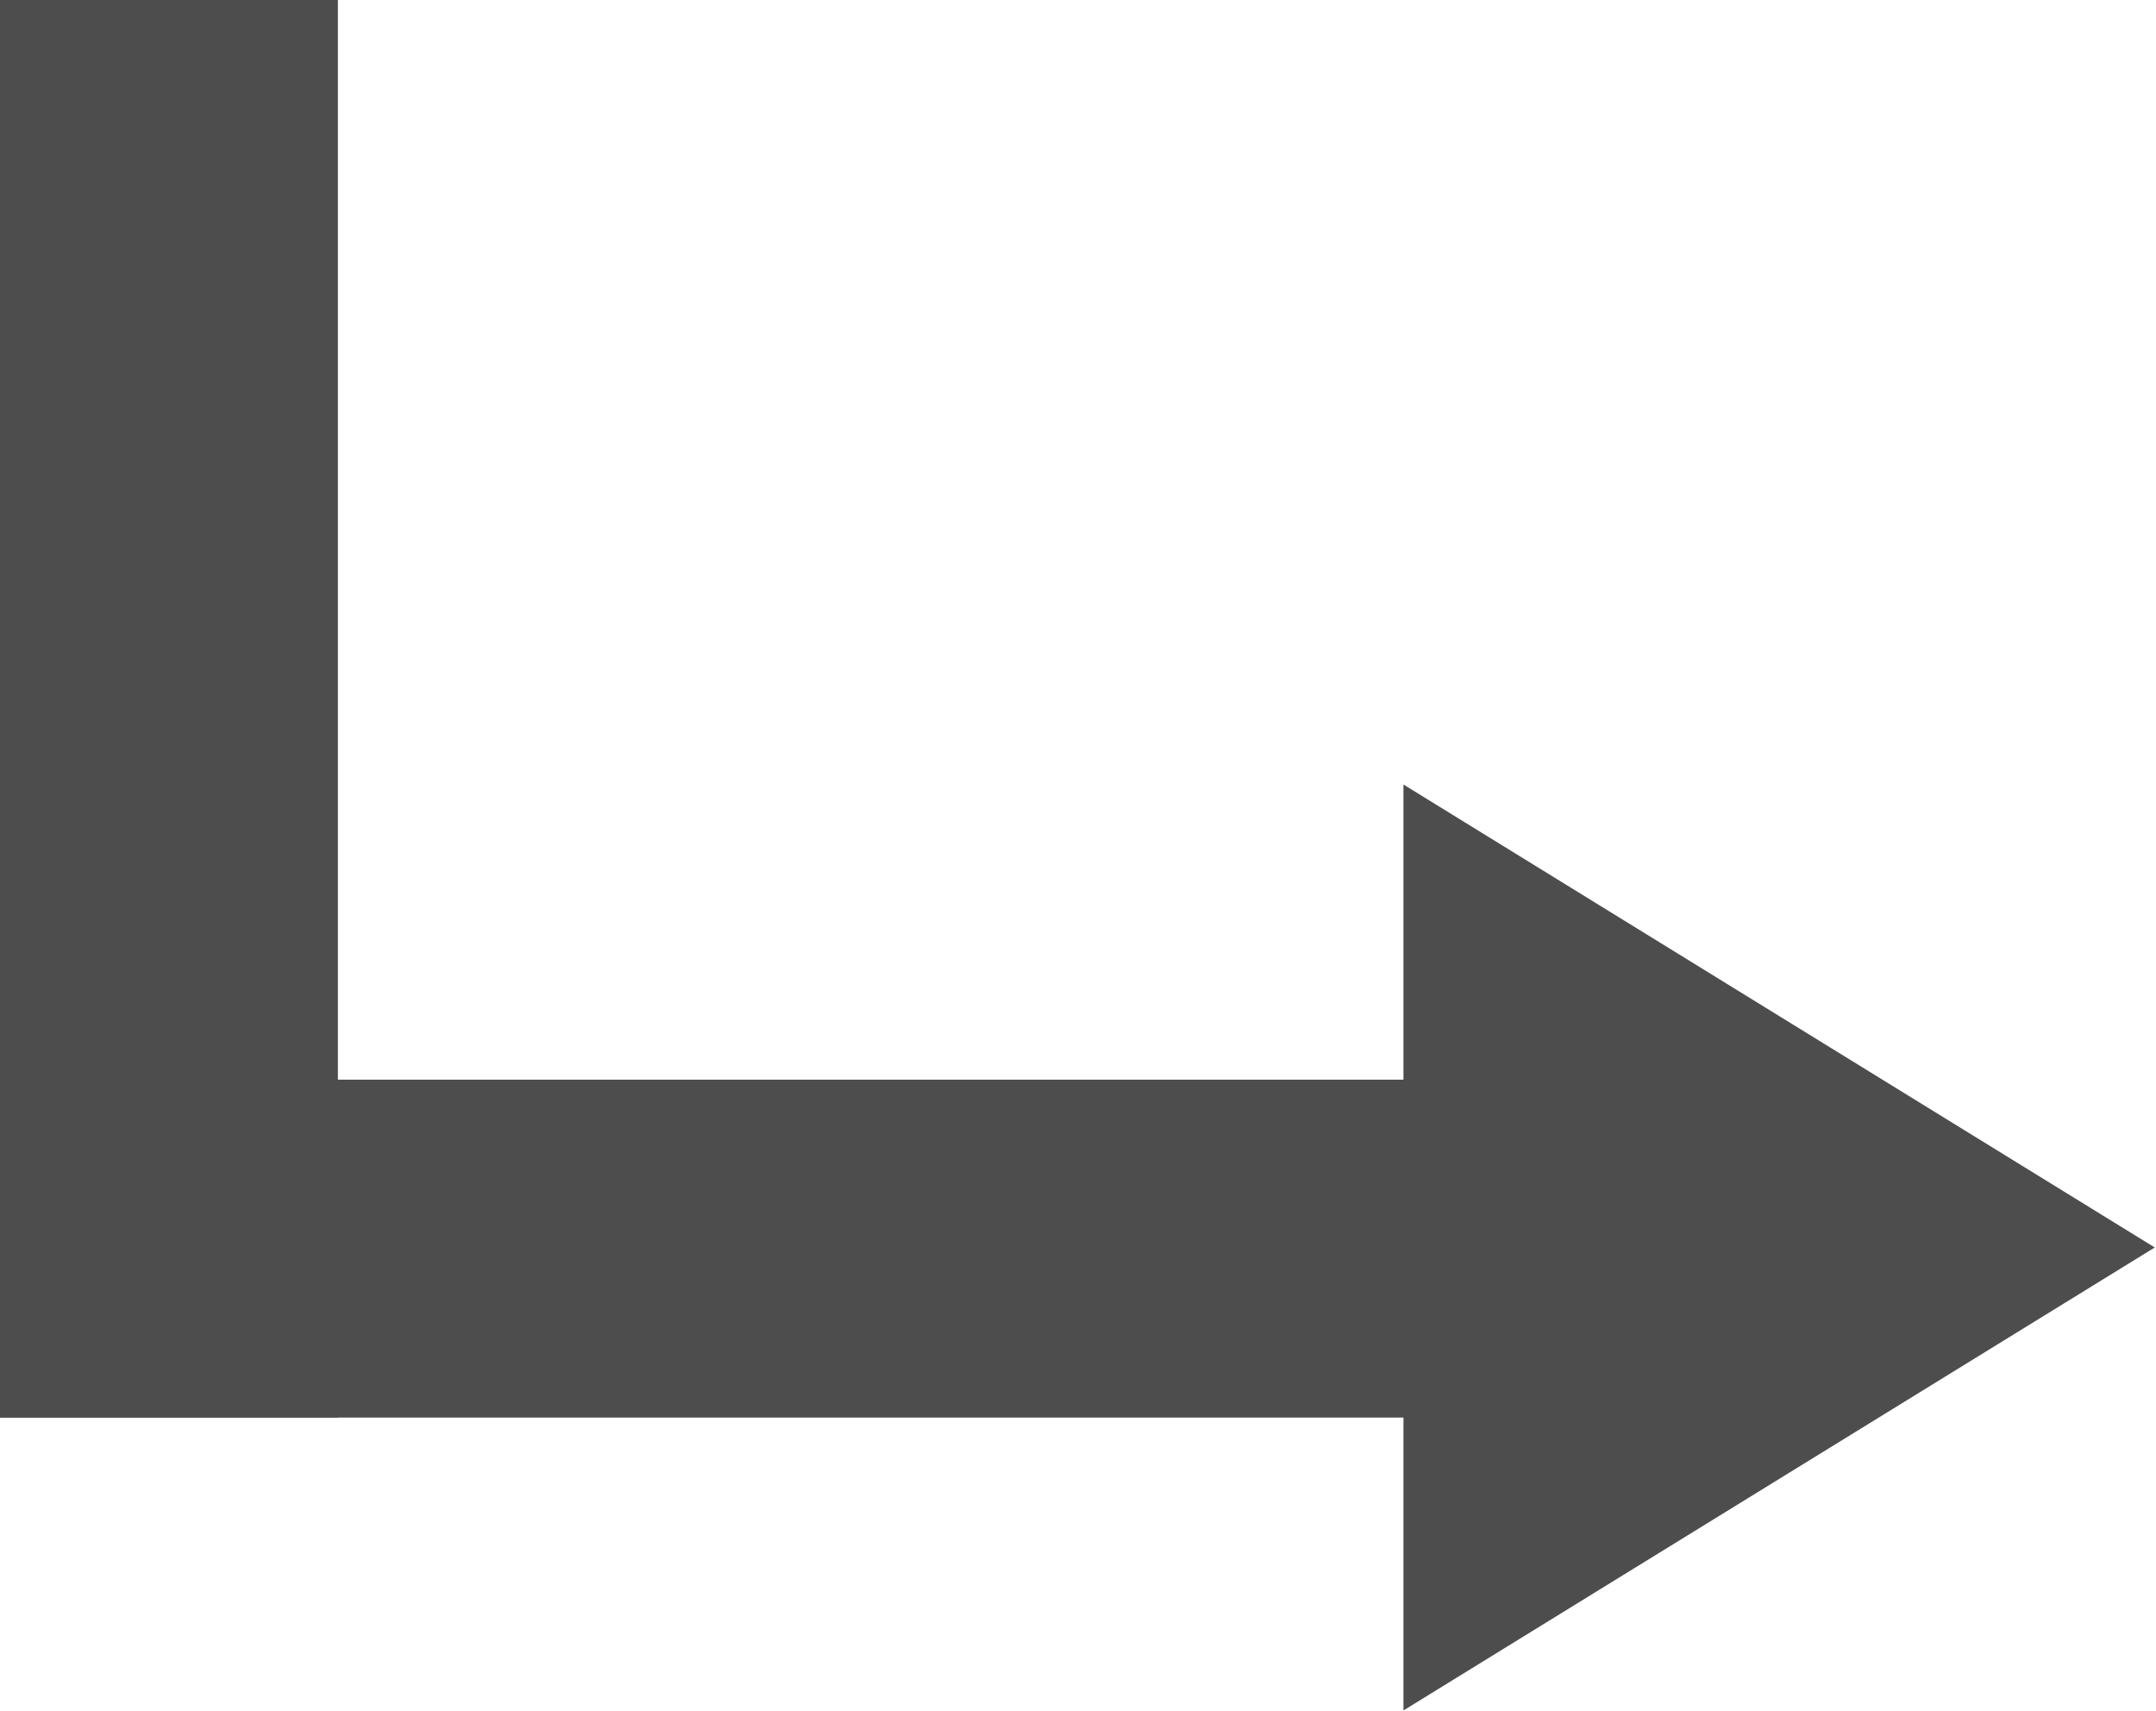 <?xml version="1.0" encoding="UTF-8" standalone="no"?>
<!-- Created with Inkscape (http://www.inkscape.org/) -->

<svg
   xmlns:dc="http://purl.org/dc/elements/1.1/"
   xmlns:cc="http://creativecommons.org/ns#"
   xmlns:rdf="http://www.w3.org/1999/02/22-rdf-syntax-ns#"
   xmlns:svg="http://www.w3.org/2000/svg"
   xmlns="http://www.w3.org/2000/svg"
   xmlns:sodipodi="http://sodipodi.sourceforge.net/DTD/sodipodi-0.dtd"
   xmlns:inkscape="http://www.inkscape.org/namespaces/inkscape"
   width="93.234mm"
   height="73.994mm"
   viewBox="0 0 93.234 73.994"
   version="1.1"
   id="svg8"
   inkscape:version="0.92.3 (2405546, 2018-03-11)"
   sodipodi:docname="arrow_.svg">
  <defs
     id="defs2" />
  <sodipodi:namedview
     id="base"
     pagecolor="#ffffff"
     bordercolor="#666666"
     borderopacity="1.0"
     inkscape:pageopacity="0.0"
     inkscape:pageshadow="2"
     inkscape:zoom="0.74238281"
     inkscape:cx="176.39569"
     inkscape:cy="60.498052"
     inkscape:document-units="mm"
     inkscape:current-layer="layer1"
     showgrid="false"
     showguides="false"
     inkscape:window-width="1366"
     inkscape:window-height="707"
     inkscape:window-x="0"
     inkscape:window-y="0"
     inkscape:window-maximized="1" />
  <g
     inkscape:label="Capa 1"
     inkscape:groupmode="layer"
     id="layer1"
     transform="translate(-39.917,-106.327)">
    <rect
       style="opacity:1;fill:#4d4d4d;fill-opacity:1;stroke-width:1.307"
       id="rect815"
       width="14.612"
       height="61.3"
       x="39.917"
       y="106.327" />
    <rect
       y="39.917"
       x="-167.628"
       height="61.3"
       width="14.612"
       id="rect1101"
       style="opacity:1;fill:#4d4d4d;fill-opacity:1;stroke-width:1.307"
       transform="rotate(-90)" />
    <path
       sodipodi:type="star"
       style="opacity:1;fill:#4d4d4d;fill-opacity:1;stroke-width:0.265;stroke-miterlimit:4;stroke-dasharray:none"
       id="path1103"
       sodipodi:sides="3"
       sodipodi:cx="105.85004"
       sodipodi:cy="113.81171"
       sodipodi:r1="54.015083"
       sodipodi:r2="27.007544"
       sodipodi:arg1="1.5707963"
       sodipodi:arg2="2.6179939"
       inkscape:flatsided="false"
       inkscape:rounded="0"
       inkscape:randomized="0"
       d="M 105.85,167.827 82.461,127.315 59.072,86.804 l 46.778,-3e-6 46.778,10e-7 -23.389,40.511 z"
       inkscape:transform-center-x="-5.4192749"
       transform="matrix(0,-0.428,0.401,0,65.799,205.577)" />
  </g>
</svg>
